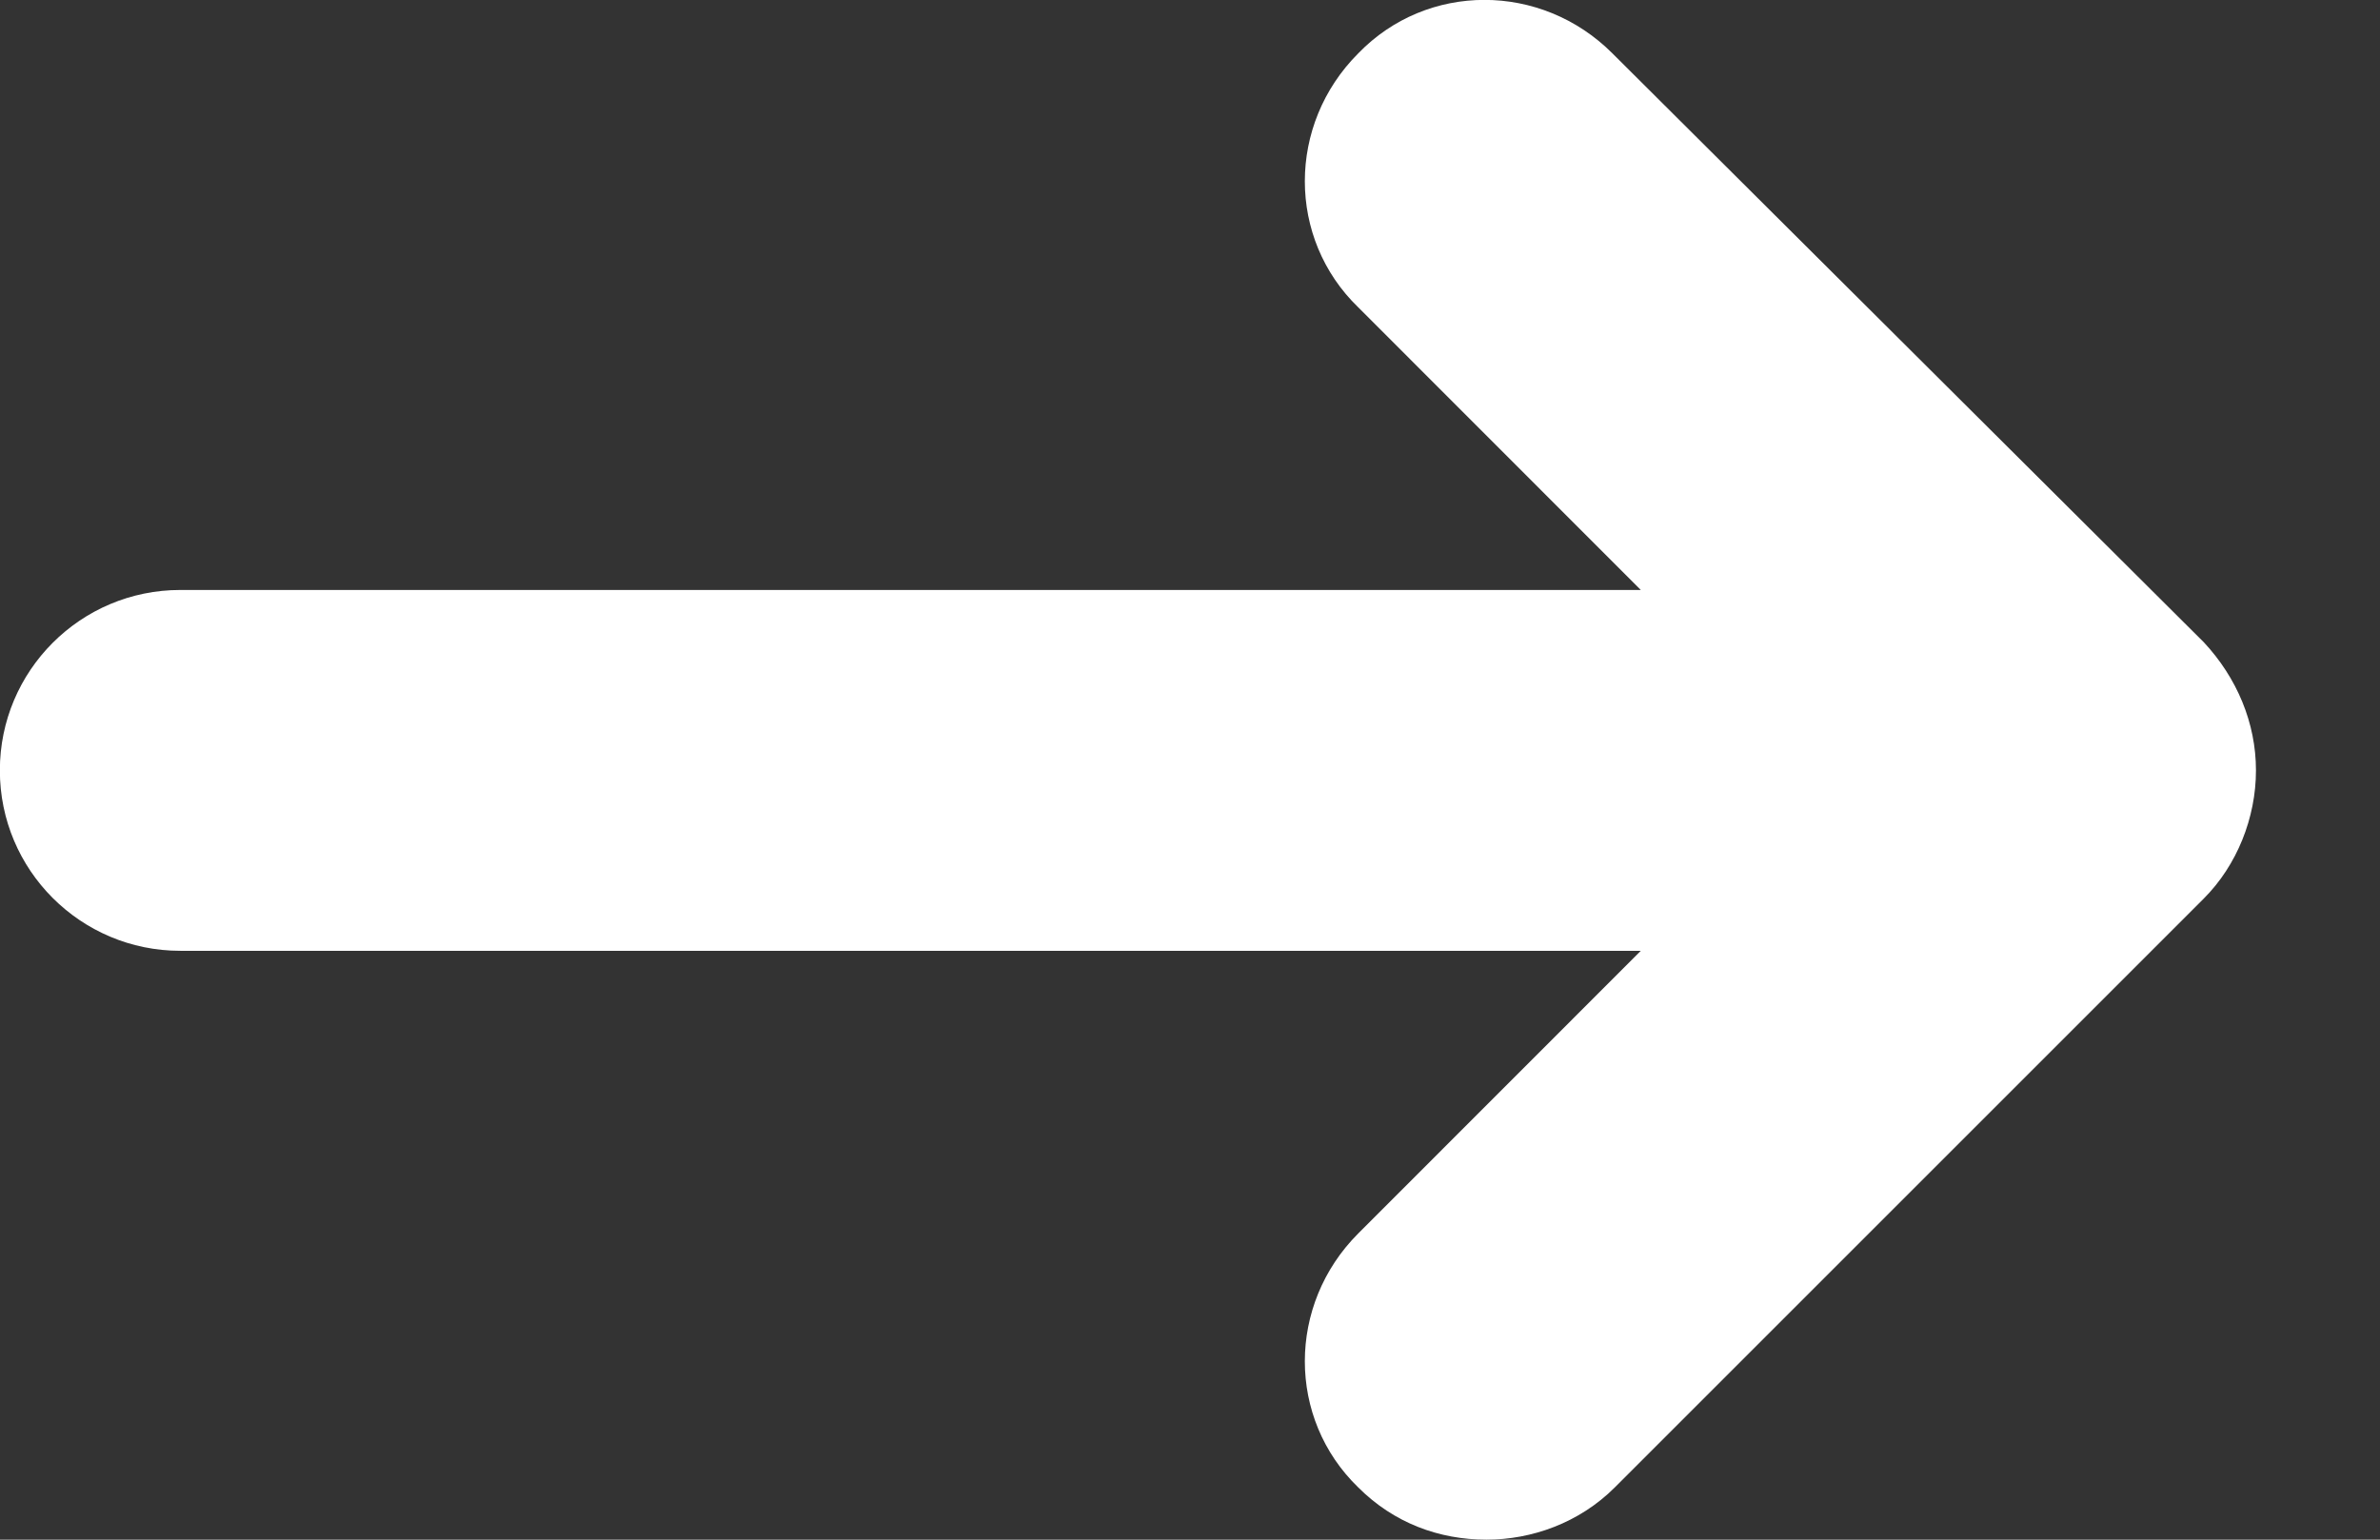 <svg height="11" viewBox="0 0 17 11" width="17" xmlns="http://www.w3.org/2000/svg"><rect x="0" y="0" width="17" height="11" fill="#333333" stroke="none"/><path d="m1340.741 9.588-4.224-4.207c-.509-.509-1.323-.509-1.815 0-.509.509-.509 1.323 0 1.815l2.018 2.019h-10.432c-.712 0-1.289.577-1.289 1.289 0 .712.577 1.289 1.289 1.289h10.432l-2.018 2.019c-.509.509-.509 1.323 0 1.815.254.254.577.373.916.373.322 0 .662-.119.916-.373l4.207-4.207c.237-.237.373-.577.373-.916 0-.339-.136-.662-.373-.916z" fill="#ffffff" transform="translate(-1325 -5)"/></svg>
